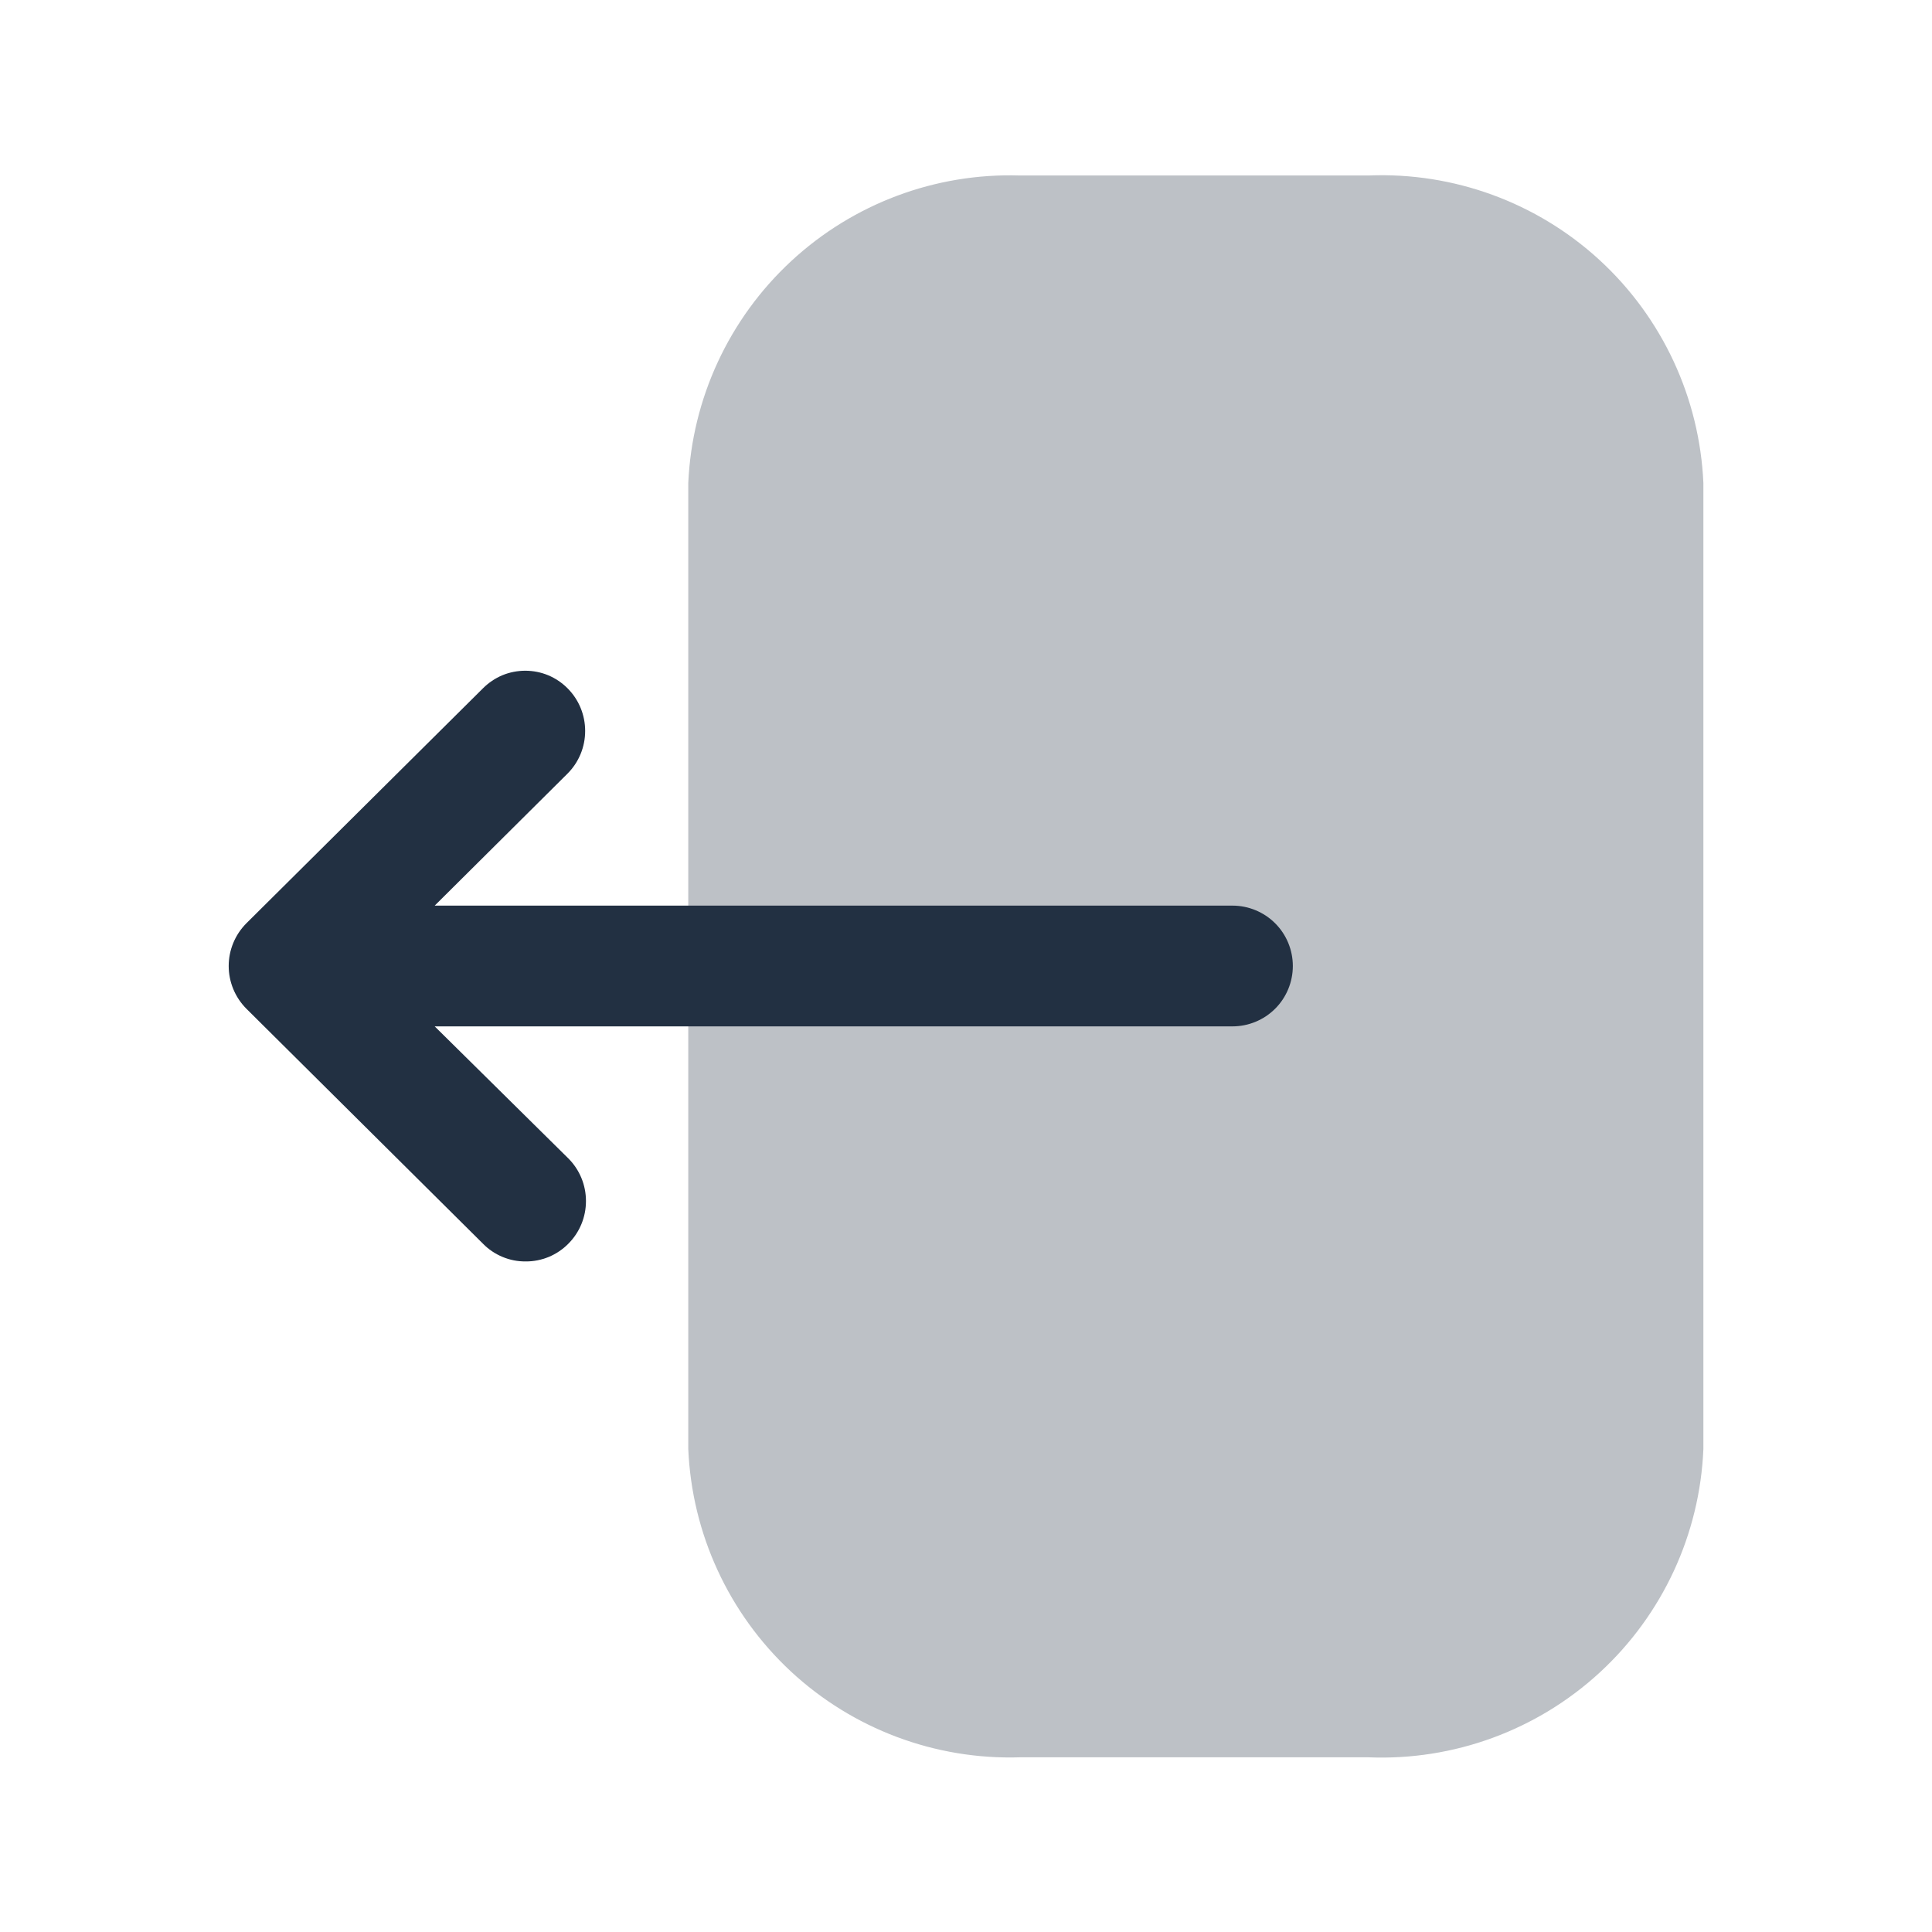 <svg width="24" height="24" viewBox="0 0 24 24" fill="none" xmlns="http://www.w3.org/2000/svg">
<path opacity="0.3" d="M8.55 6C8.597 4.95 9.056 3.96 9.827 3.245C10.598 2.53 11.619 2.147 12.67 2.18H17C18.058 2.137 19.09 2.514 19.87 3.23C20.649 3.946 21.113 4.942 21.16 6V18C21.116 19.059 20.653 20.058 19.873 20.776C19.093 21.494 18.06 21.873 17 21.83H12.67C11.618 21.863 10.595 21.479 9.823 20.762C9.052 20.044 8.595 19.052 8.55 18V6Z" fill="#223042"/>
<path d="M15.31 11.25H5.4L7.05 9.61C7.191 9.469 7.269 9.279 7.269 9.08C7.269 8.881 7.191 8.691 7.05 8.55C6.981 8.481 6.9 8.426 6.809 8.388C6.719 8.351 6.623 8.332 6.525 8.332C6.428 8.332 6.331 8.351 6.241 8.388C6.151 8.426 6.069 8.481 6 8.55L3.06 11.47C2.92 11.611 2.841 11.801 2.841 12C2.841 12.199 2.92 12.389 3.06 12.53L6 15.45C6.069 15.521 6.152 15.576 6.243 15.614C6.334 15.652 6.432 15.671 6.53 15.67C6.629 15.671 6.726 15.651 6.817 15.614C6.908 15.576 6.991 15.52 7.06 15.45C7.201 15.309 7.279 15.119 7.279 14.92C7.279 14.721 7.201 14.531 7.06 14.39L5.4 12.75H15.31C15.509 12.75 15.7 12.671 15.841 12.53C15.981 12.39 16.06 12.199 16.06 12C16.06 11.801 15.981 11.61 15.841 11.47C15.7 11.329 15.509 11.25 15.31 11.25Z" fill="#223042"/>
</svg>
